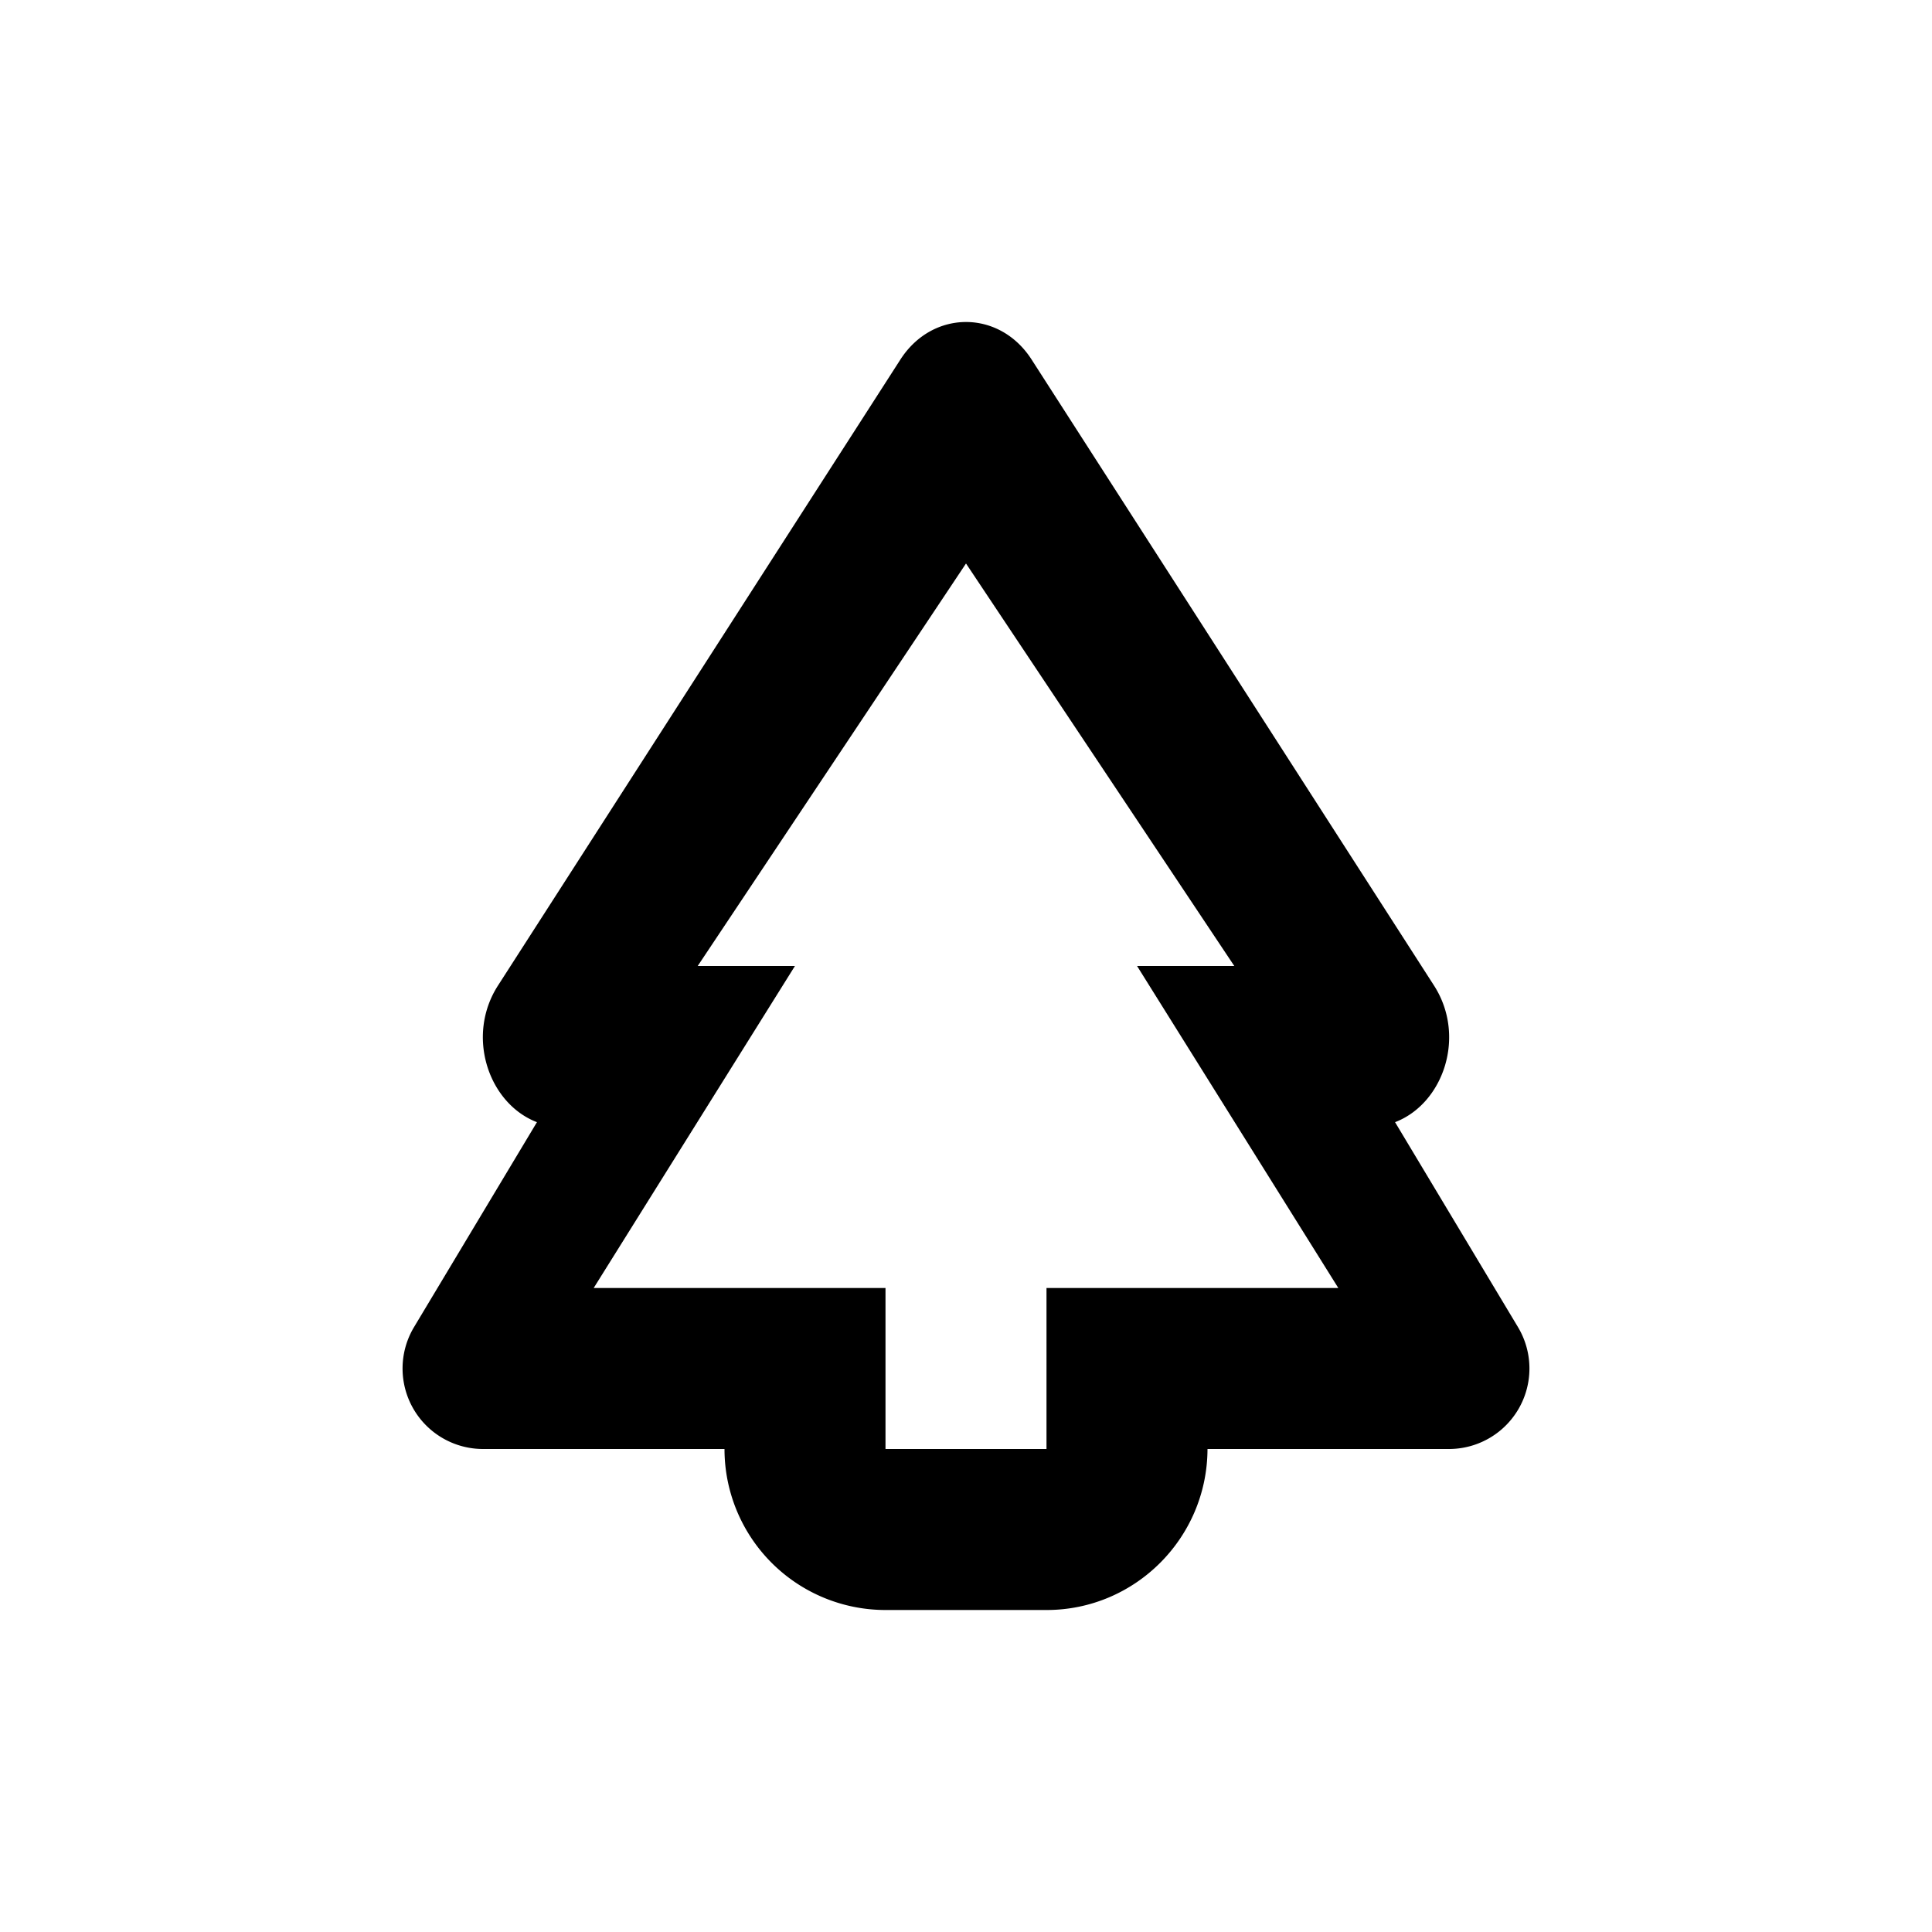 <svg width="24" height="24" viewBox="0 0 24 24"><path fill="currentColor" fill-rule="evenodd" d="M13 16h3.625l-2.5-4h1.208L12 7l-3.333 5h1.208l-2.5 4H11v2h2zm4.33-2.06 1.527 2.546A1 1 0 0 1 18 18h-3c-.003 1.105-.9 2-1.998 2h-2.004A2 2 0 0 1 9 18H6a1 1 0 0 1-.857-1.514L6.67 13.94c-.6-.23-.888-1.068-.484-1.697l5-7.778c.4-.62 1.229-.62 1.628 0l5 7.778c.404.629.117 1.467-.484 1.697"/></svg>